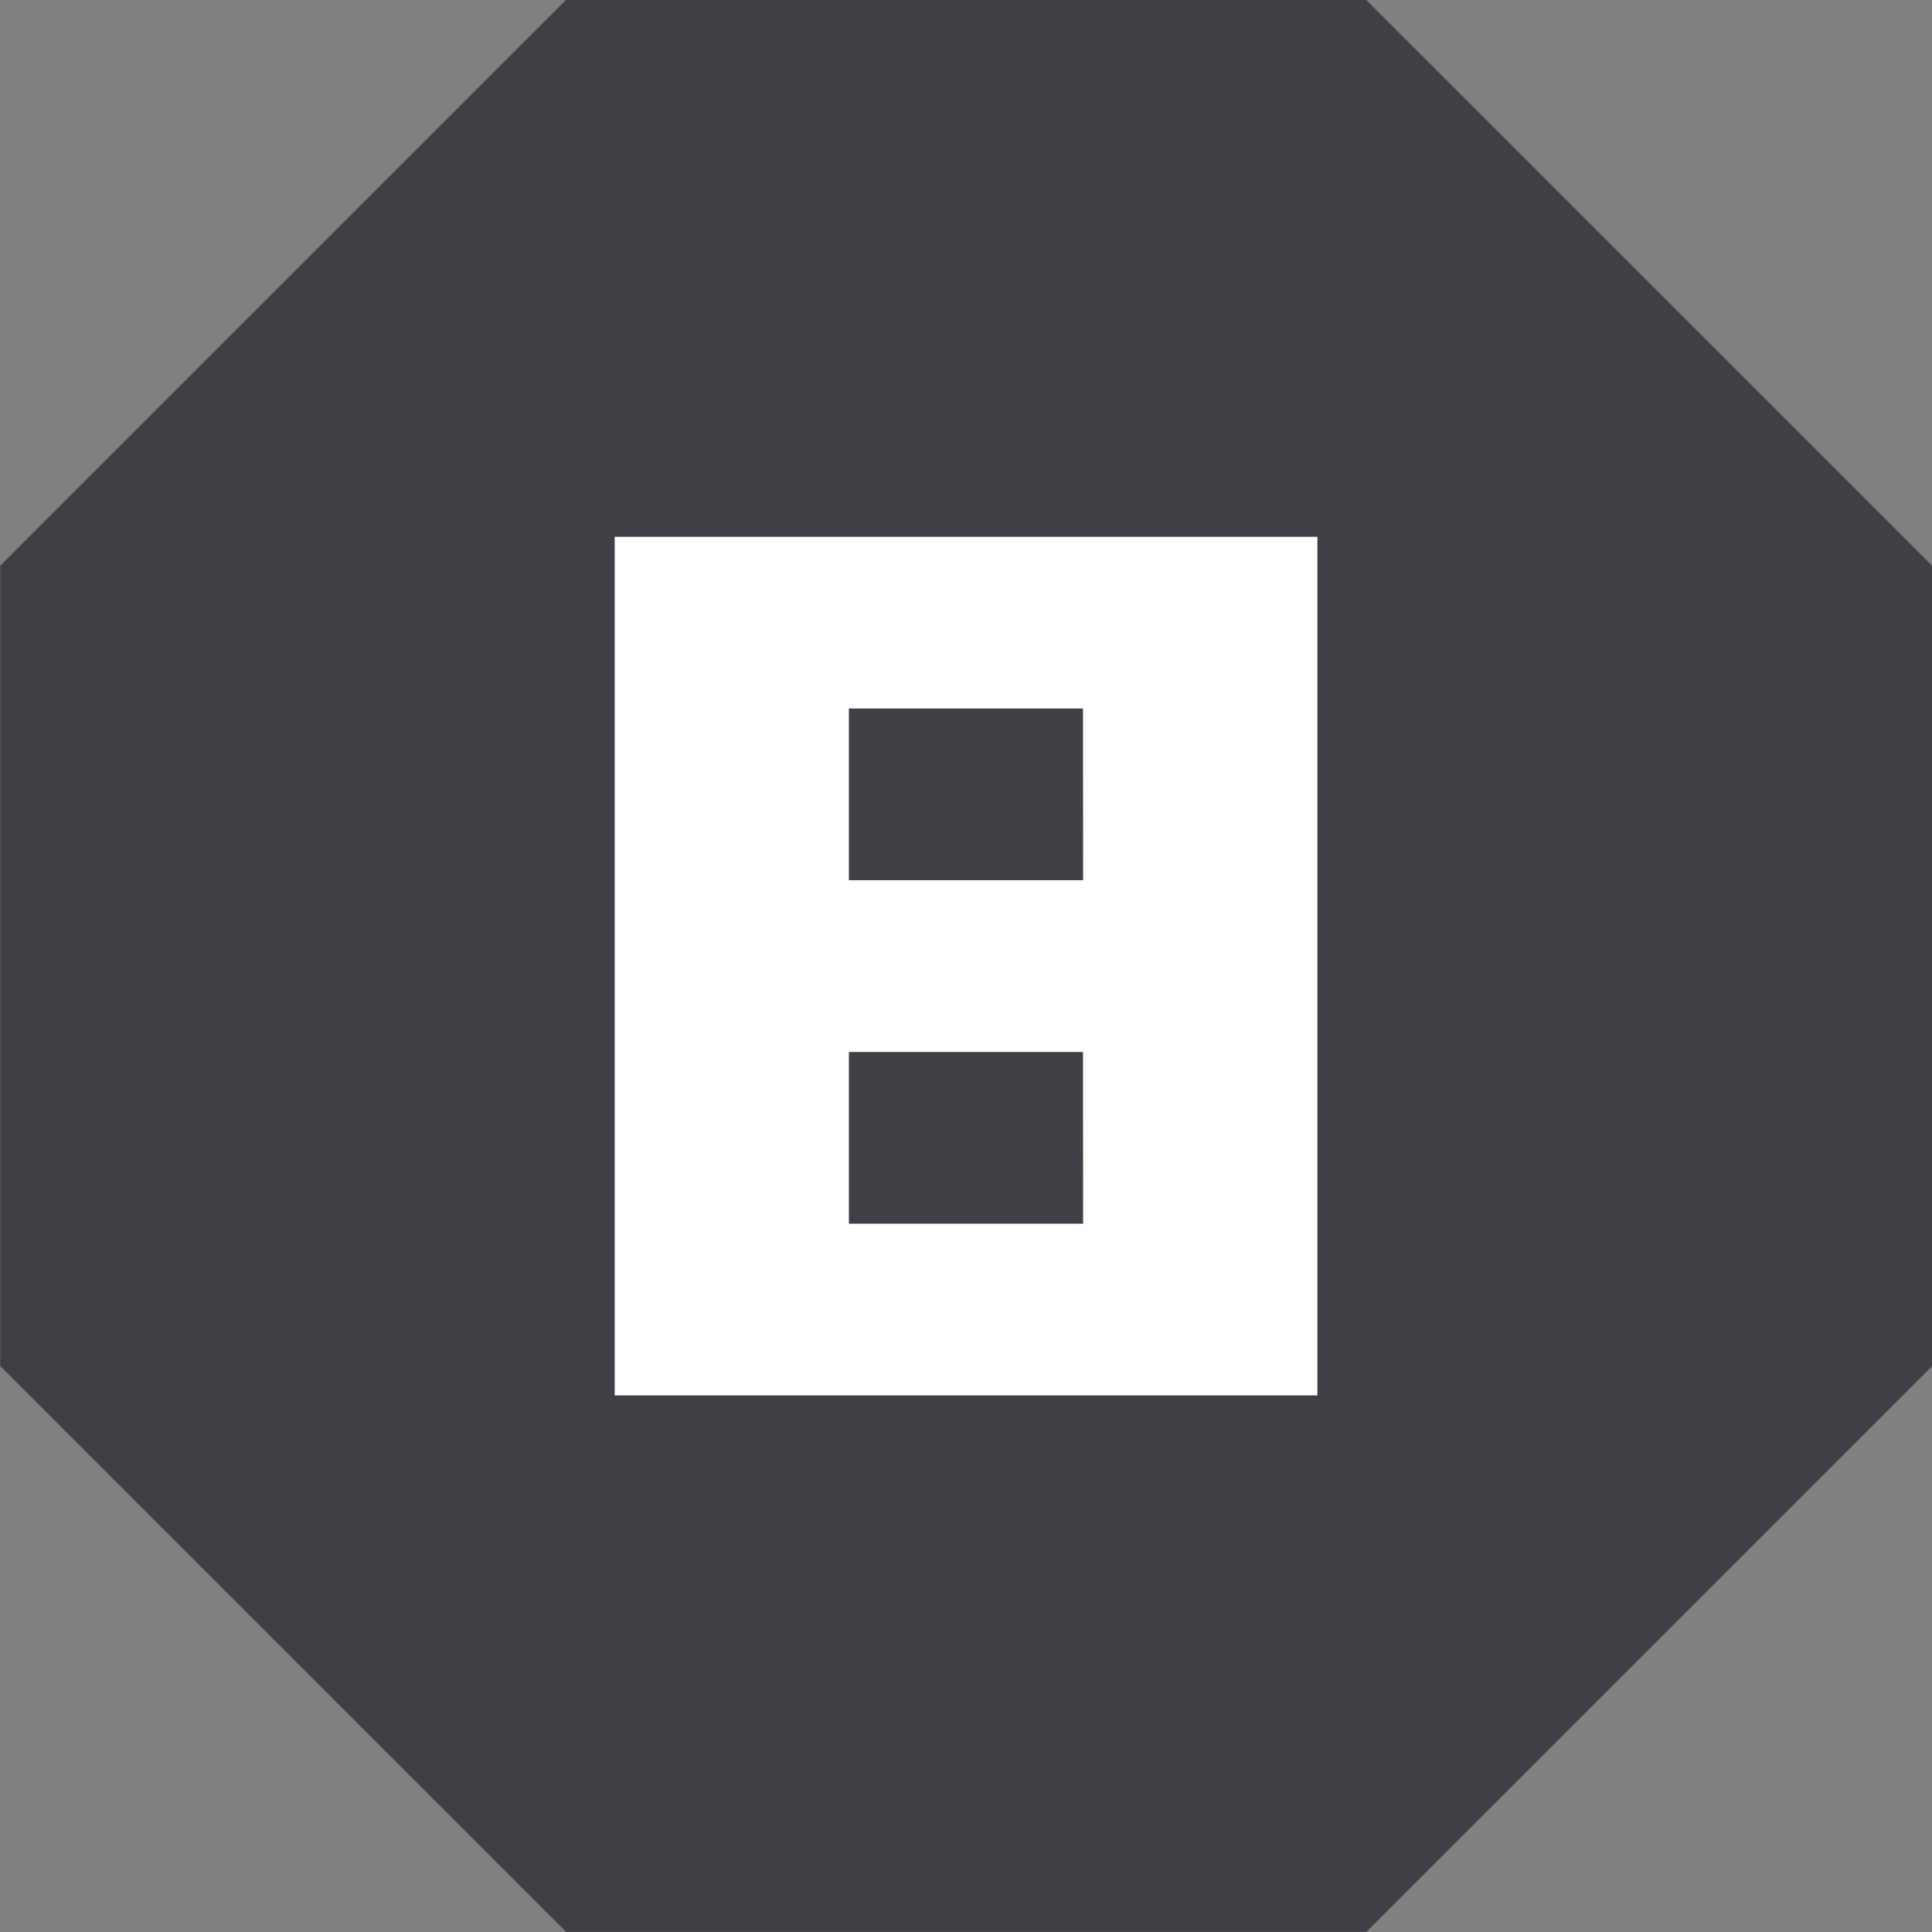 <svg xmlns="http://www.w3.org/2000/svg" width="18" height="18" viewBox="0 0 18 18">
  <rect x="0" y="0" width="18" height="18" fill="#808080" stroke="none"/>
  <g id="그룹_22354" data-name="그룹 22354" transform="translate(-379 -228)">
    <path id="패스_48287" data-name="패스 48287" d="M155.154,1.09H147.7l-5.272,5.272v7.456L147.7,19.09h7.456l5.272-5.272V6.363Z" transform="translate(236.574 226.909)" fill="#3f3f46"/>
    <path id="패스_48288" data-name="패스 48288" d="M148.153,4.636h2.182v1.6h-2.182Zm0,1.6h2.182v1.6h-2.182Zm0,1.6h2.182v1.6h-2.182Zm0,1.6h2.182v1.6h-2.182Zm0,1.6h2.182v1.6h-2.182Zm2.182-6.4h2.182v1.6h-2.182Zm0,3.2h2.182v1.6h-2.182Zm0,3.2h2.182v1.6h-2.182Zm2.181-6.4H154.7v1.6h-2.183Zm0,1.6H154.7v1.6h-2.183Zm0,1.6H154.7v1.6h-2.183Zm0,1.6H154.7v1.6h-2.183Zm0,1.6H154.7v1.6h-2.183Z" transform="translate(236.574 228.365)" fill="#fff"/>
  </g>
</svg>
